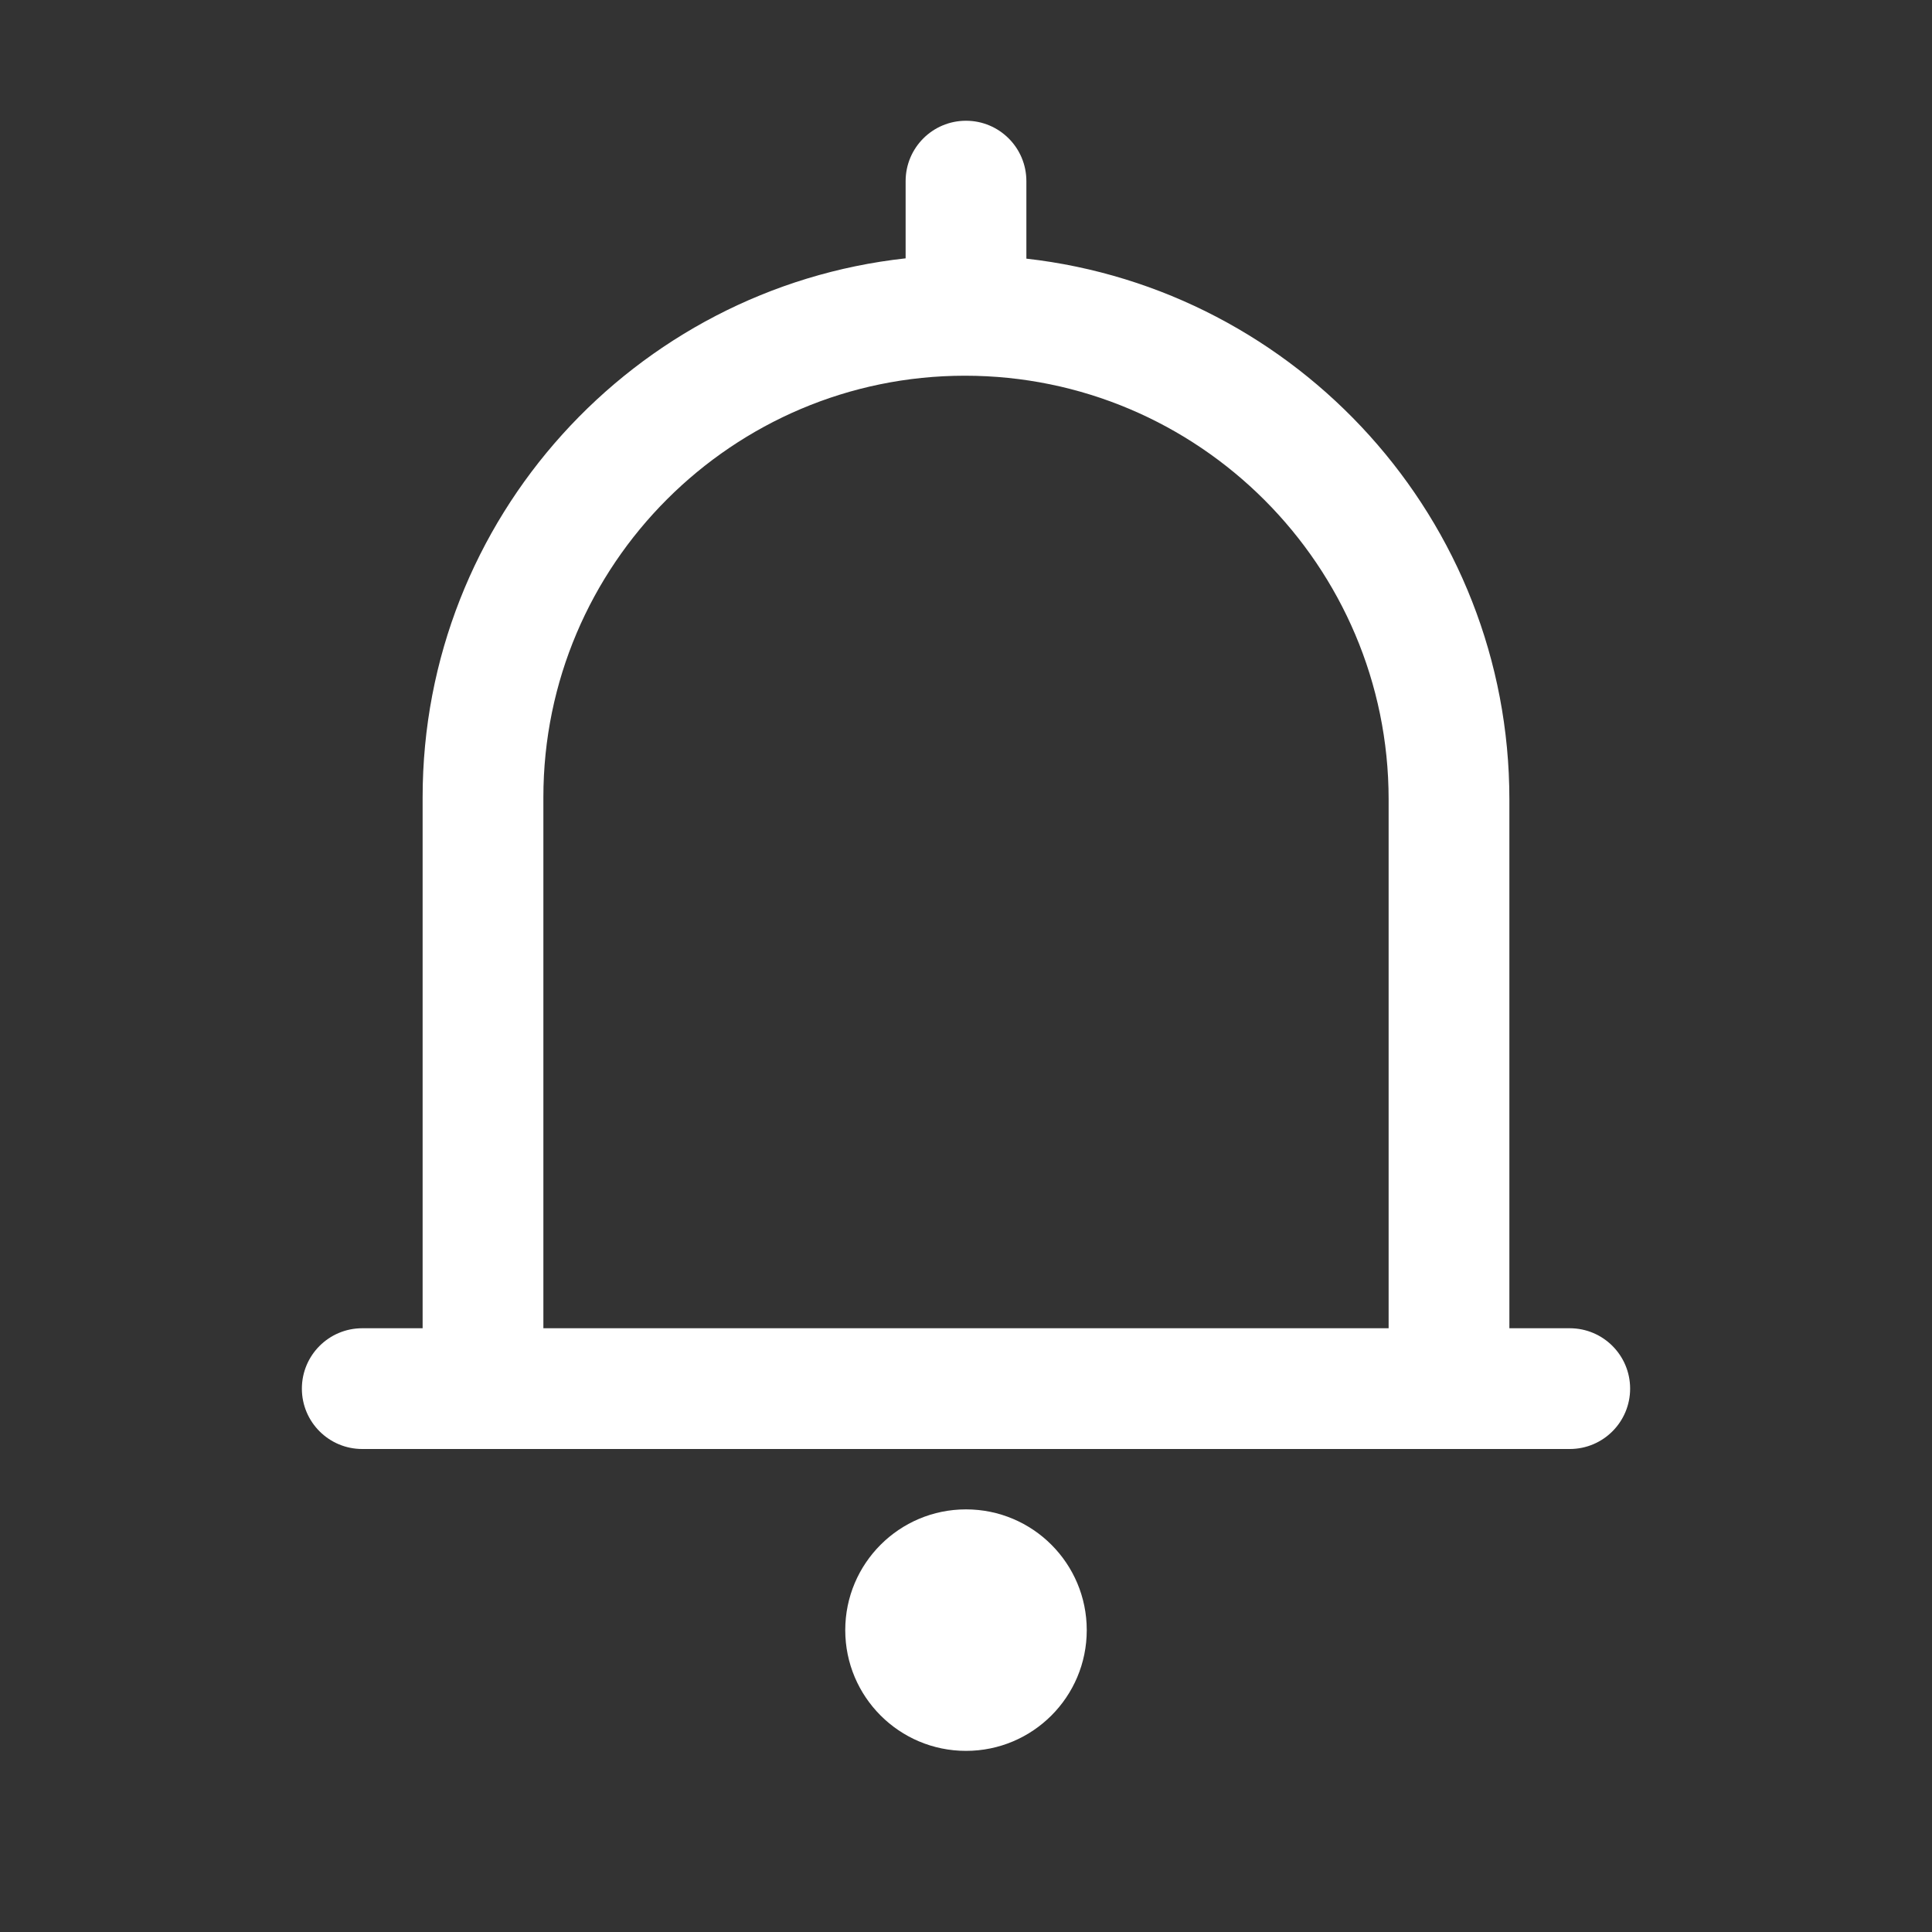 <svg width="32" height="32" viewBox="0 0 32 32" fill="none" xmlns="http://www.w3.org/2000/svg">
<rect x="0" y="0" width="32" height="32" fill="#333333" stroke="none"/>
<path d="M26 22H25V13.239C25 8.612 21.494 4.791 17 4.284V3C17 2.448 16.553 2 16 2C15.447 2 15 2.448 15 3V4.279C10.508 4.771 7 8.585 7 13.205V22H6C5.447 22 5 22.448 5 23C5 23.552 5.447 24 6 24H7.001H25H26C26.553 24 27 23.552 27 23C27 22.448 26.553 22 26 22ZM9 22V13.205C9 9.355 12.133 6.223 15.982 6.223C19.852 6.223 23 9.37 23 13.239V22H9ZM18 27C18 28.105 17.105 29 16 29C14.896 29 14 28.105 14 27C14 25.895 14.896 25 16 25C17.105 25 18 25.895 18 27Z" fill="white"/>
</svg>
